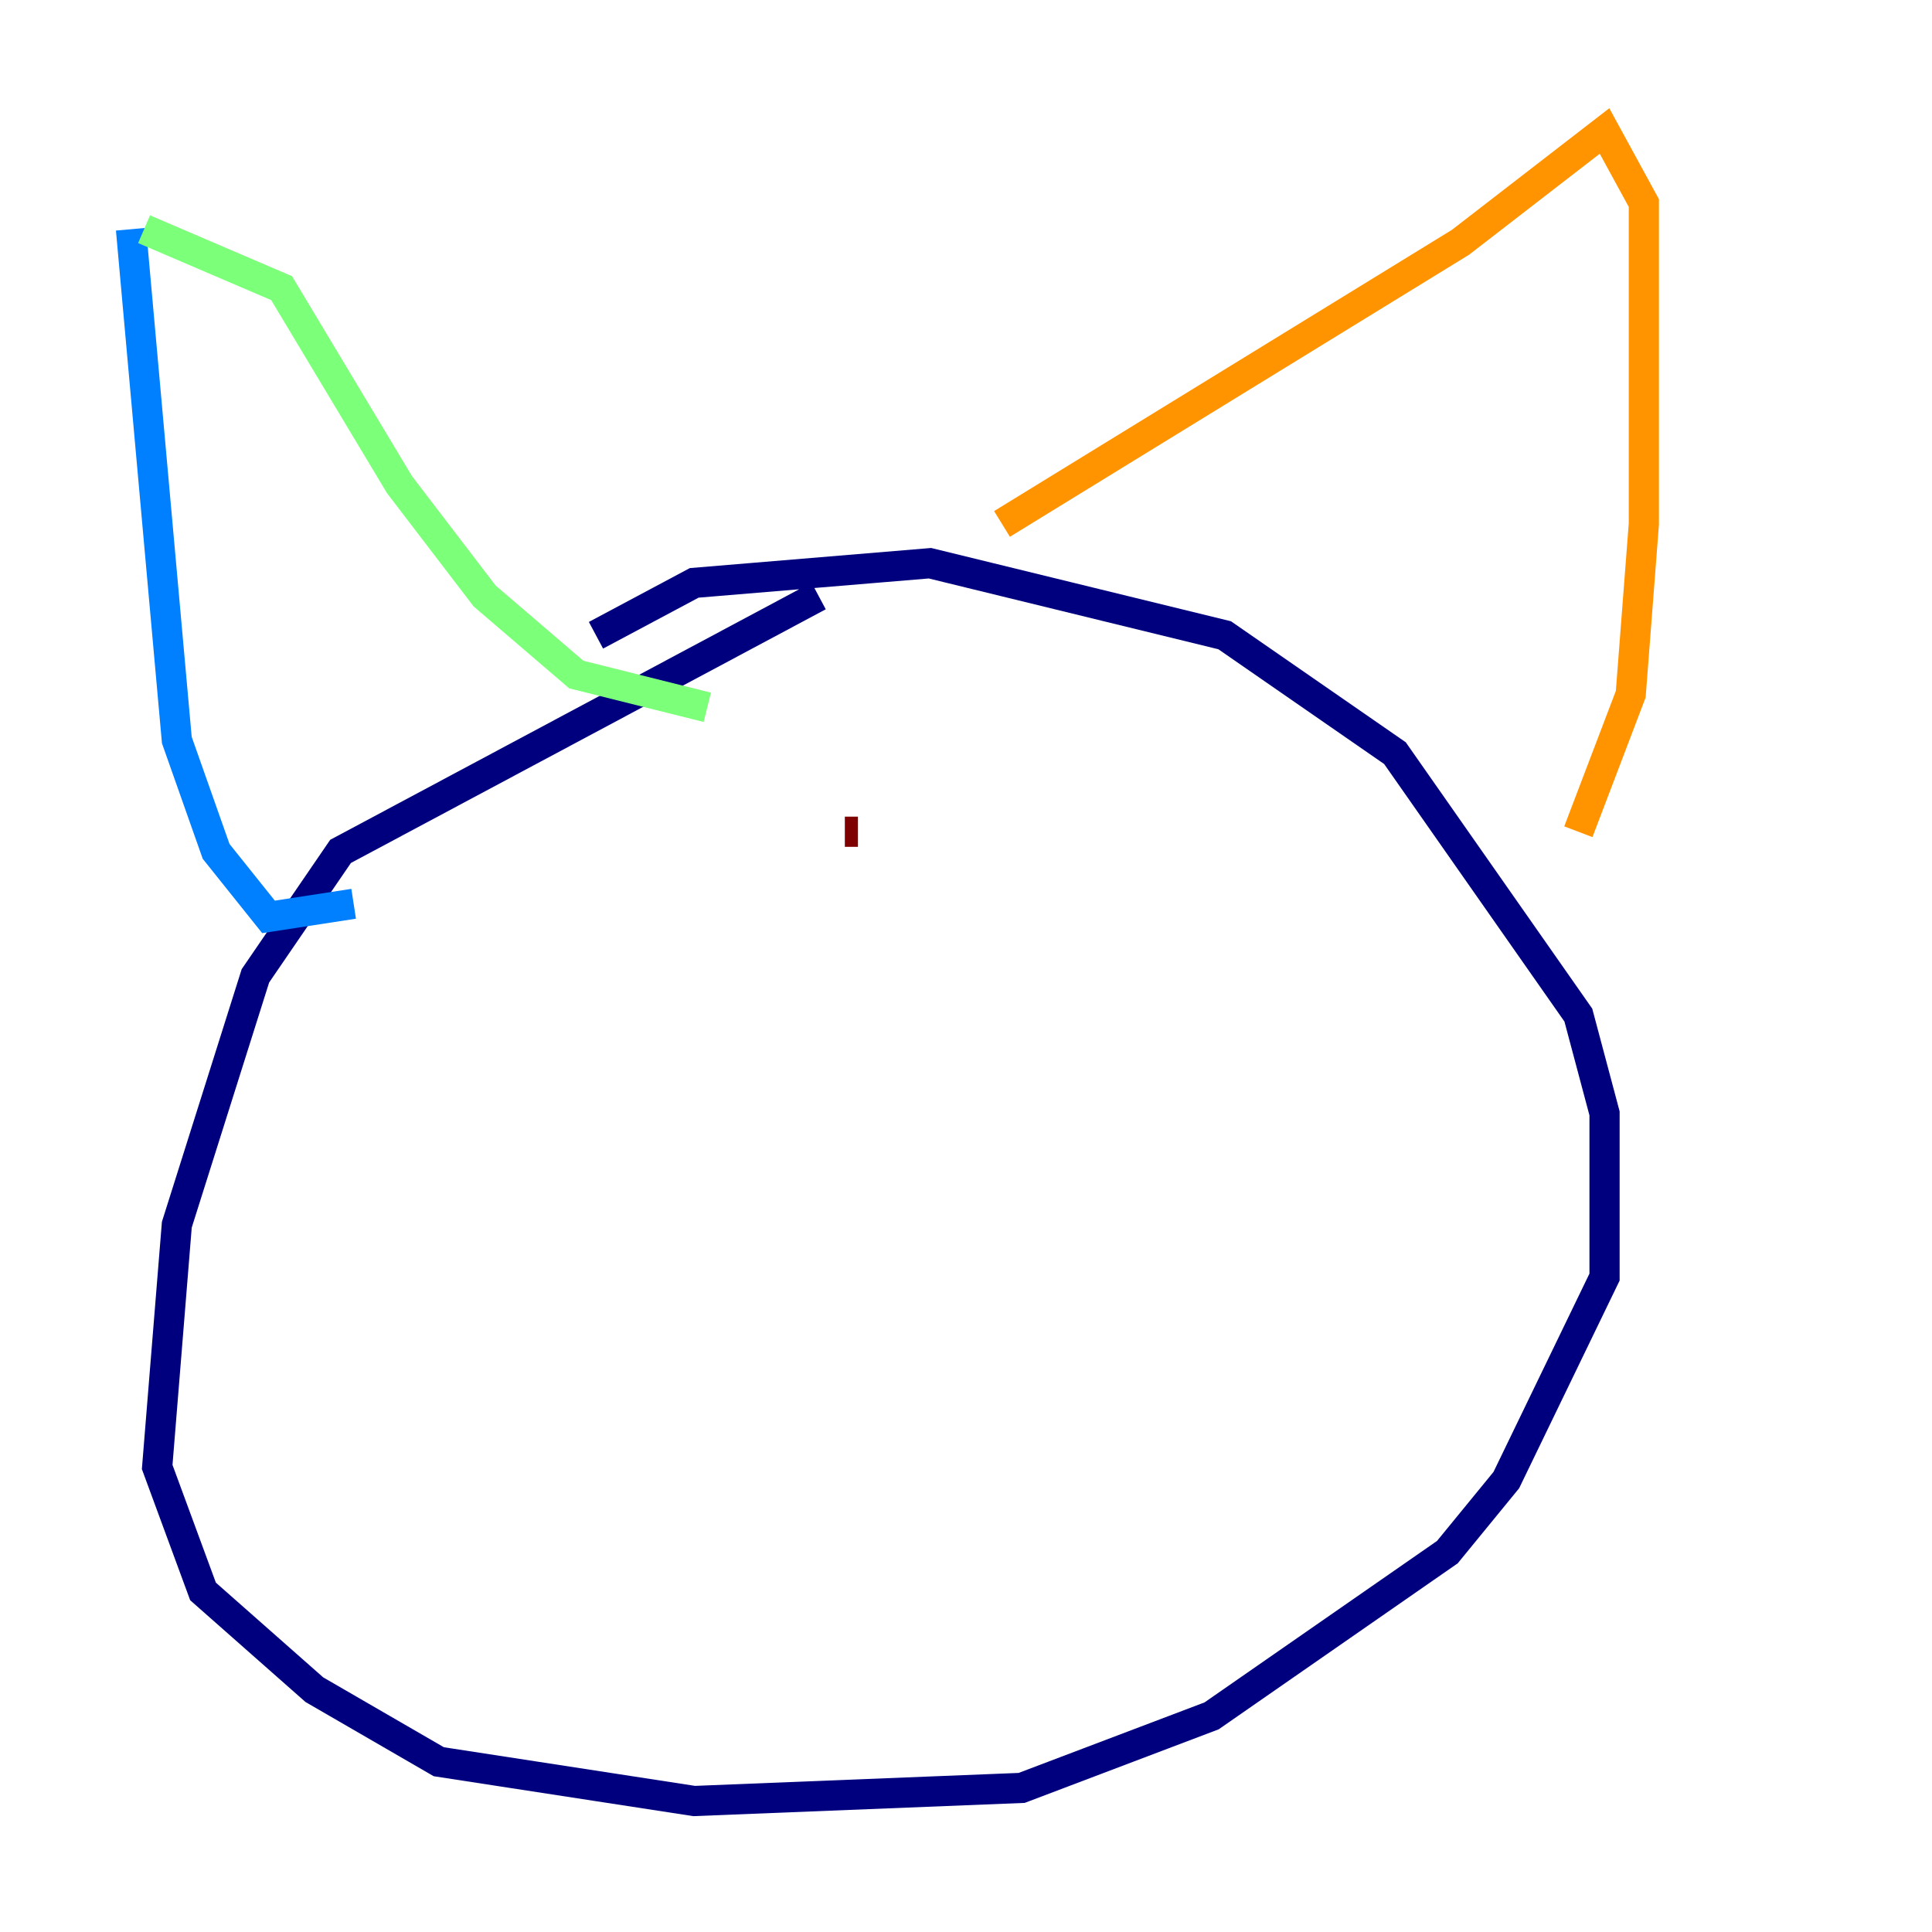 <?xml version="1.0" encoding="utf-8" ?>
<svg baseProfile="tiny" height="128" version="1.2" viewBox="0,0,128,128" width="128" xmlns="http://www.w3.org/2000/svg" xmlns:ev="http://www.w3.org/2001/xml-events" xmlns:xlink="http://www.w3.org/1999/xlink"><defs /><polyline fill="none" points="54.237,39.485 22.563,56.407 16.922,64.651 11.715,81.139 10.414,97.193 13.451,105.437 20.827,111.946 29.071,116.719 45.993,119.322 67.688,118.454 80.271,113.681 95.891,102.834 99.797,98.061 106.305,84.61 106.305,73.763 104.57,67.254 92.42,49.898 81.139,42.088 61.614,37.315 45.993,38.617 39.485,42.088" stroke="#00007f" stroke-width="2" /><polyline fill="none" points="8.678,15.186 11.715,49.031 14.319,56.407 17.79,60.746 23.43,59.878" stroke="#0080ff" stroke-width="2" /><polyline fill="none" points="9.546,15.186 18.658,19.091 26.468,32.108 32.108,39.485 38.183,44.691 46.861,46.861" stroke="#7cff79" stroke-width="2" /><polyline fill="none" points="66.386,34.712 96.759,16.054 106.305,8.678 108.909,13.451 108.909,34.712 108.041,45.993 104.57,55.105" stroke="#ff9400" stroke-width="2" /><polyline fill="none" points="55.973,55.105 56.841,55.105" stroke="#7f0000" stroke-width="2" /></svg>